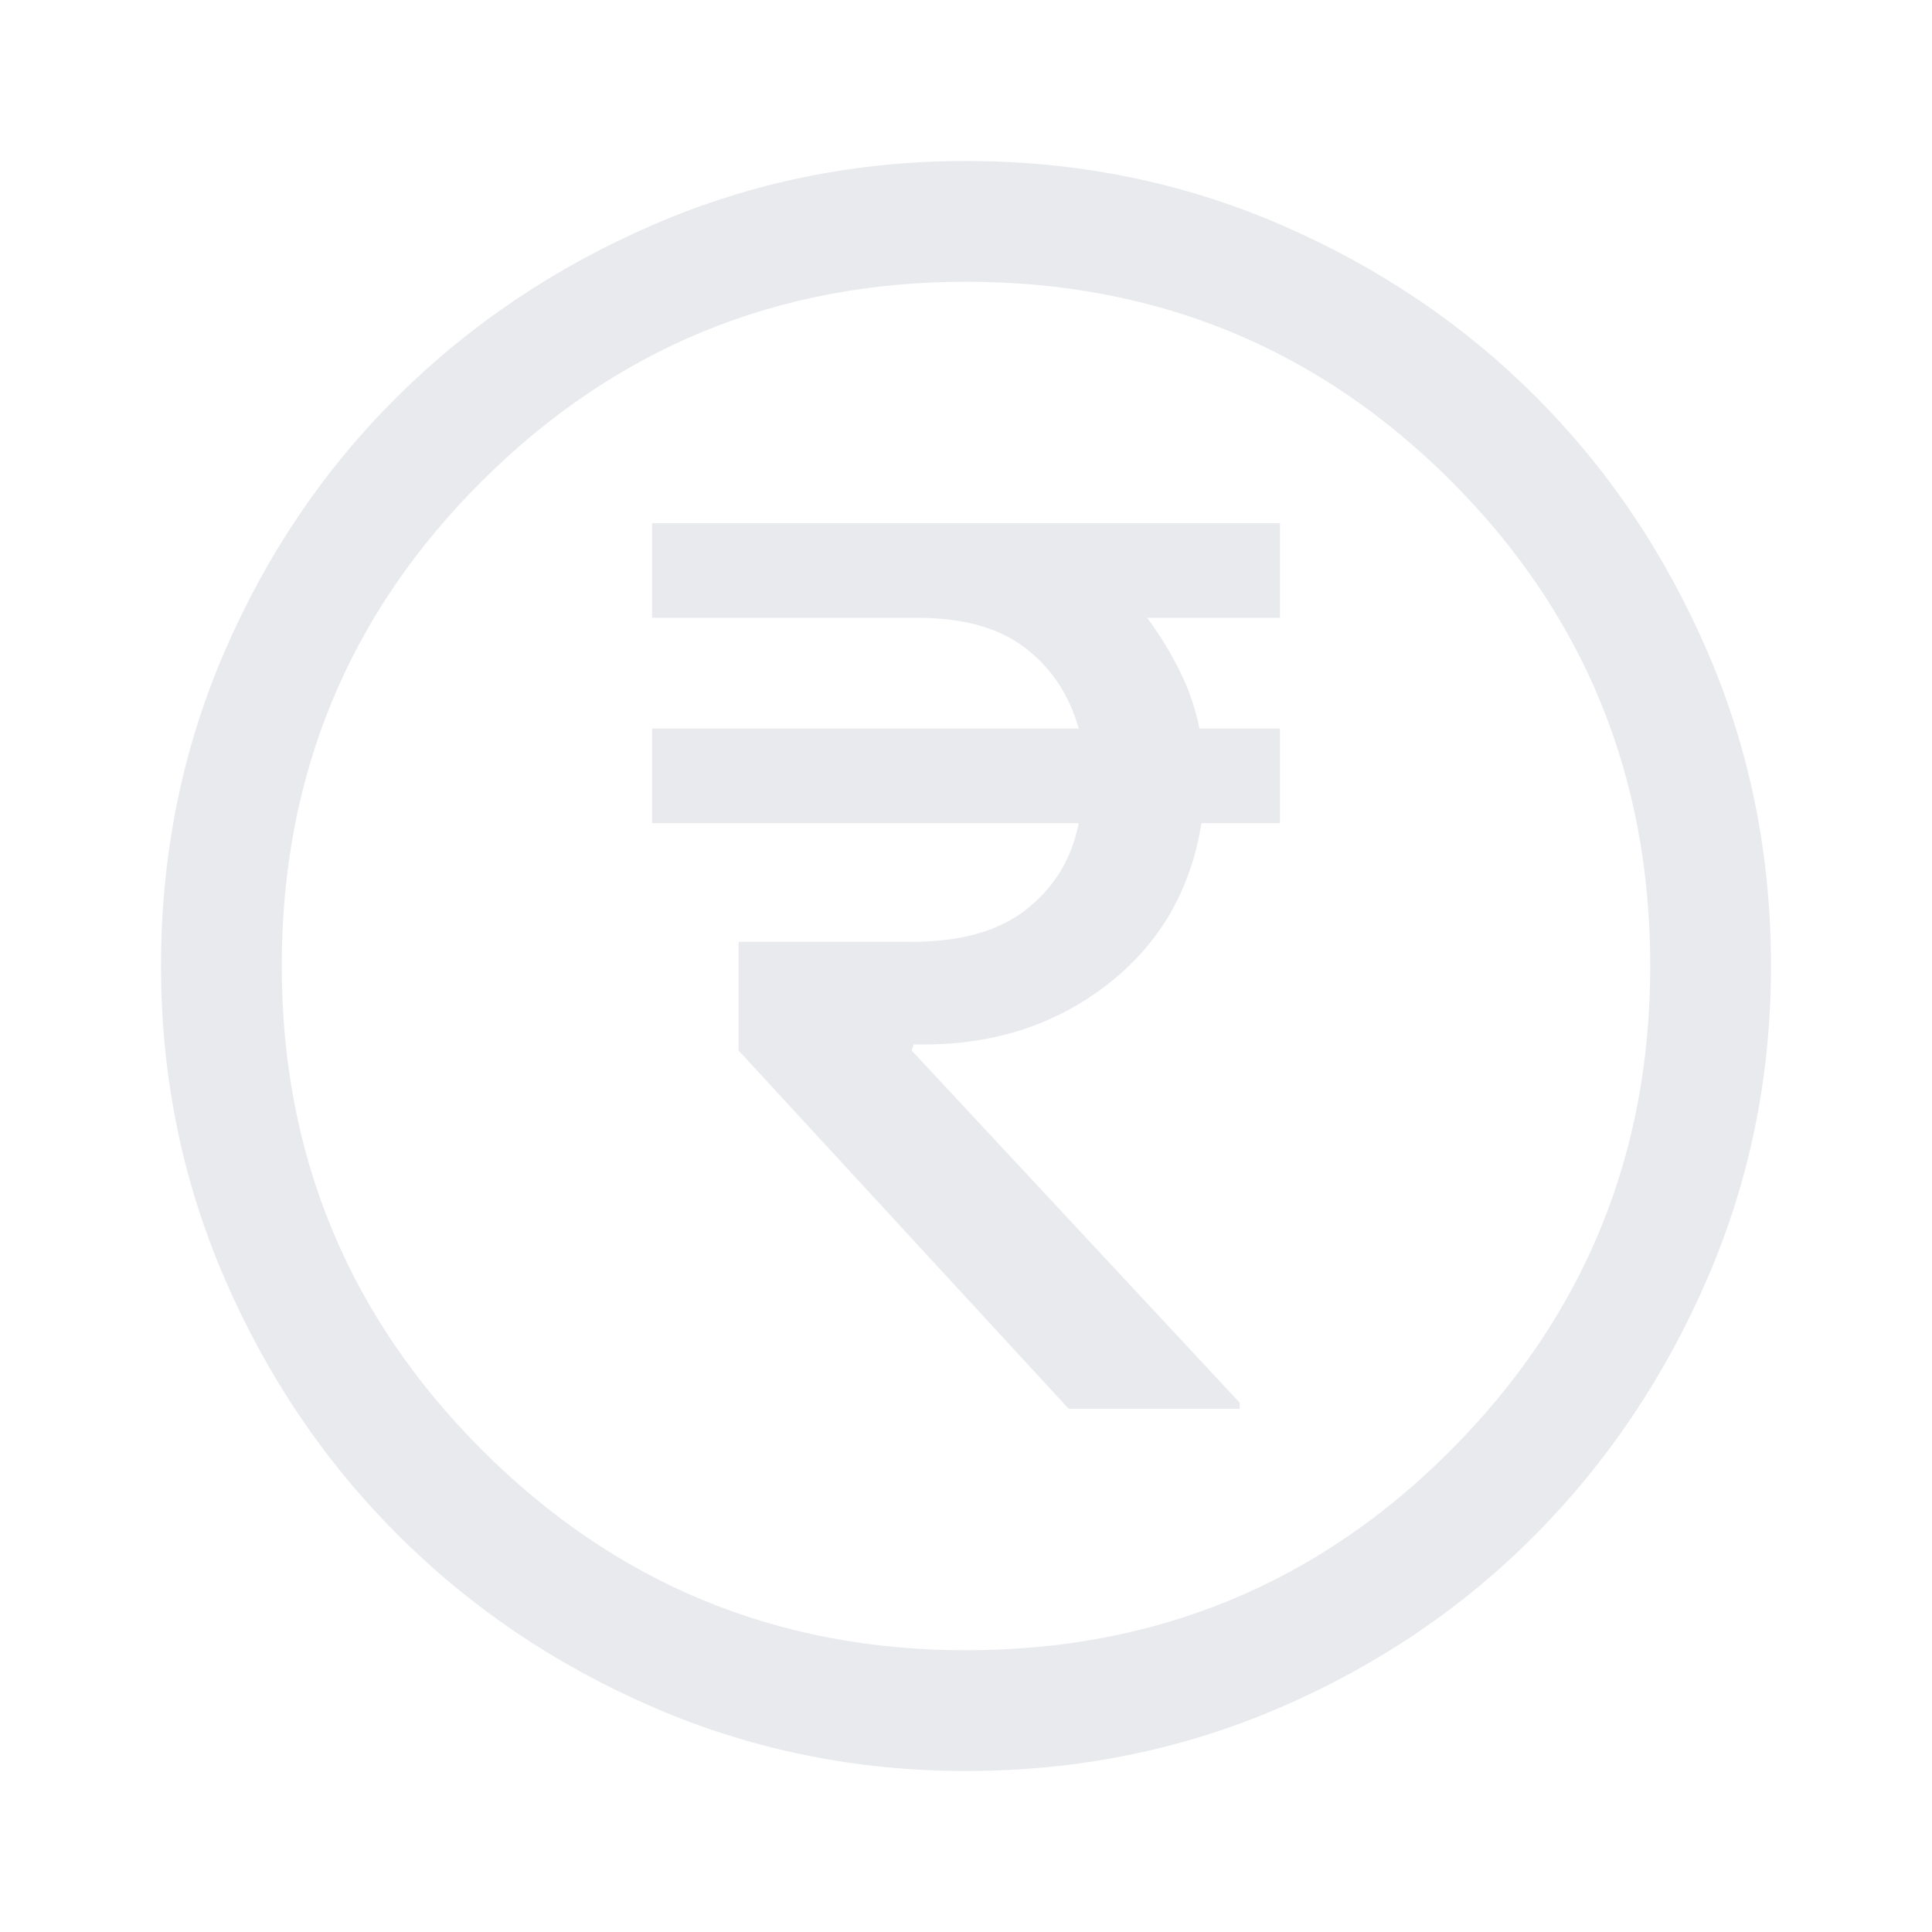 <svg xmlns="http://www.w3.org/2000/svg" height="48px" viewBox="0 -960 960 960" width="48px" fill="#e8eaed"><path d="M531-260h85v-3L453-438l1-3h5q53 0 91.5-30t46.5-80h39v-47h-40q-3-15-10-29t-16-26h66v-47H324v47h132q34 0 53.5 15t26.5 40H324v47h212q-5 26-25.5 42.5T453-492h-86v54l164 178ZM480-80q-82 0-155-31.5t-127.5-86Q143-252 111.5-325T80-480q0-83 31.5-156t86-127Q252-817 325-848.5T480-880q83 0 156 31.5T763-763q54 54 85.5 127T880-480q0 82-31.5 155T763-197.5q-54 54.5-127 86T480-80Zm0-60q142 0 241-99.5T820-480q0-142-99-241t-241-99q-141 0-240.5 99T140-480q0 141 99.5 240.5T480-140Zm0-340Z"/></svg>